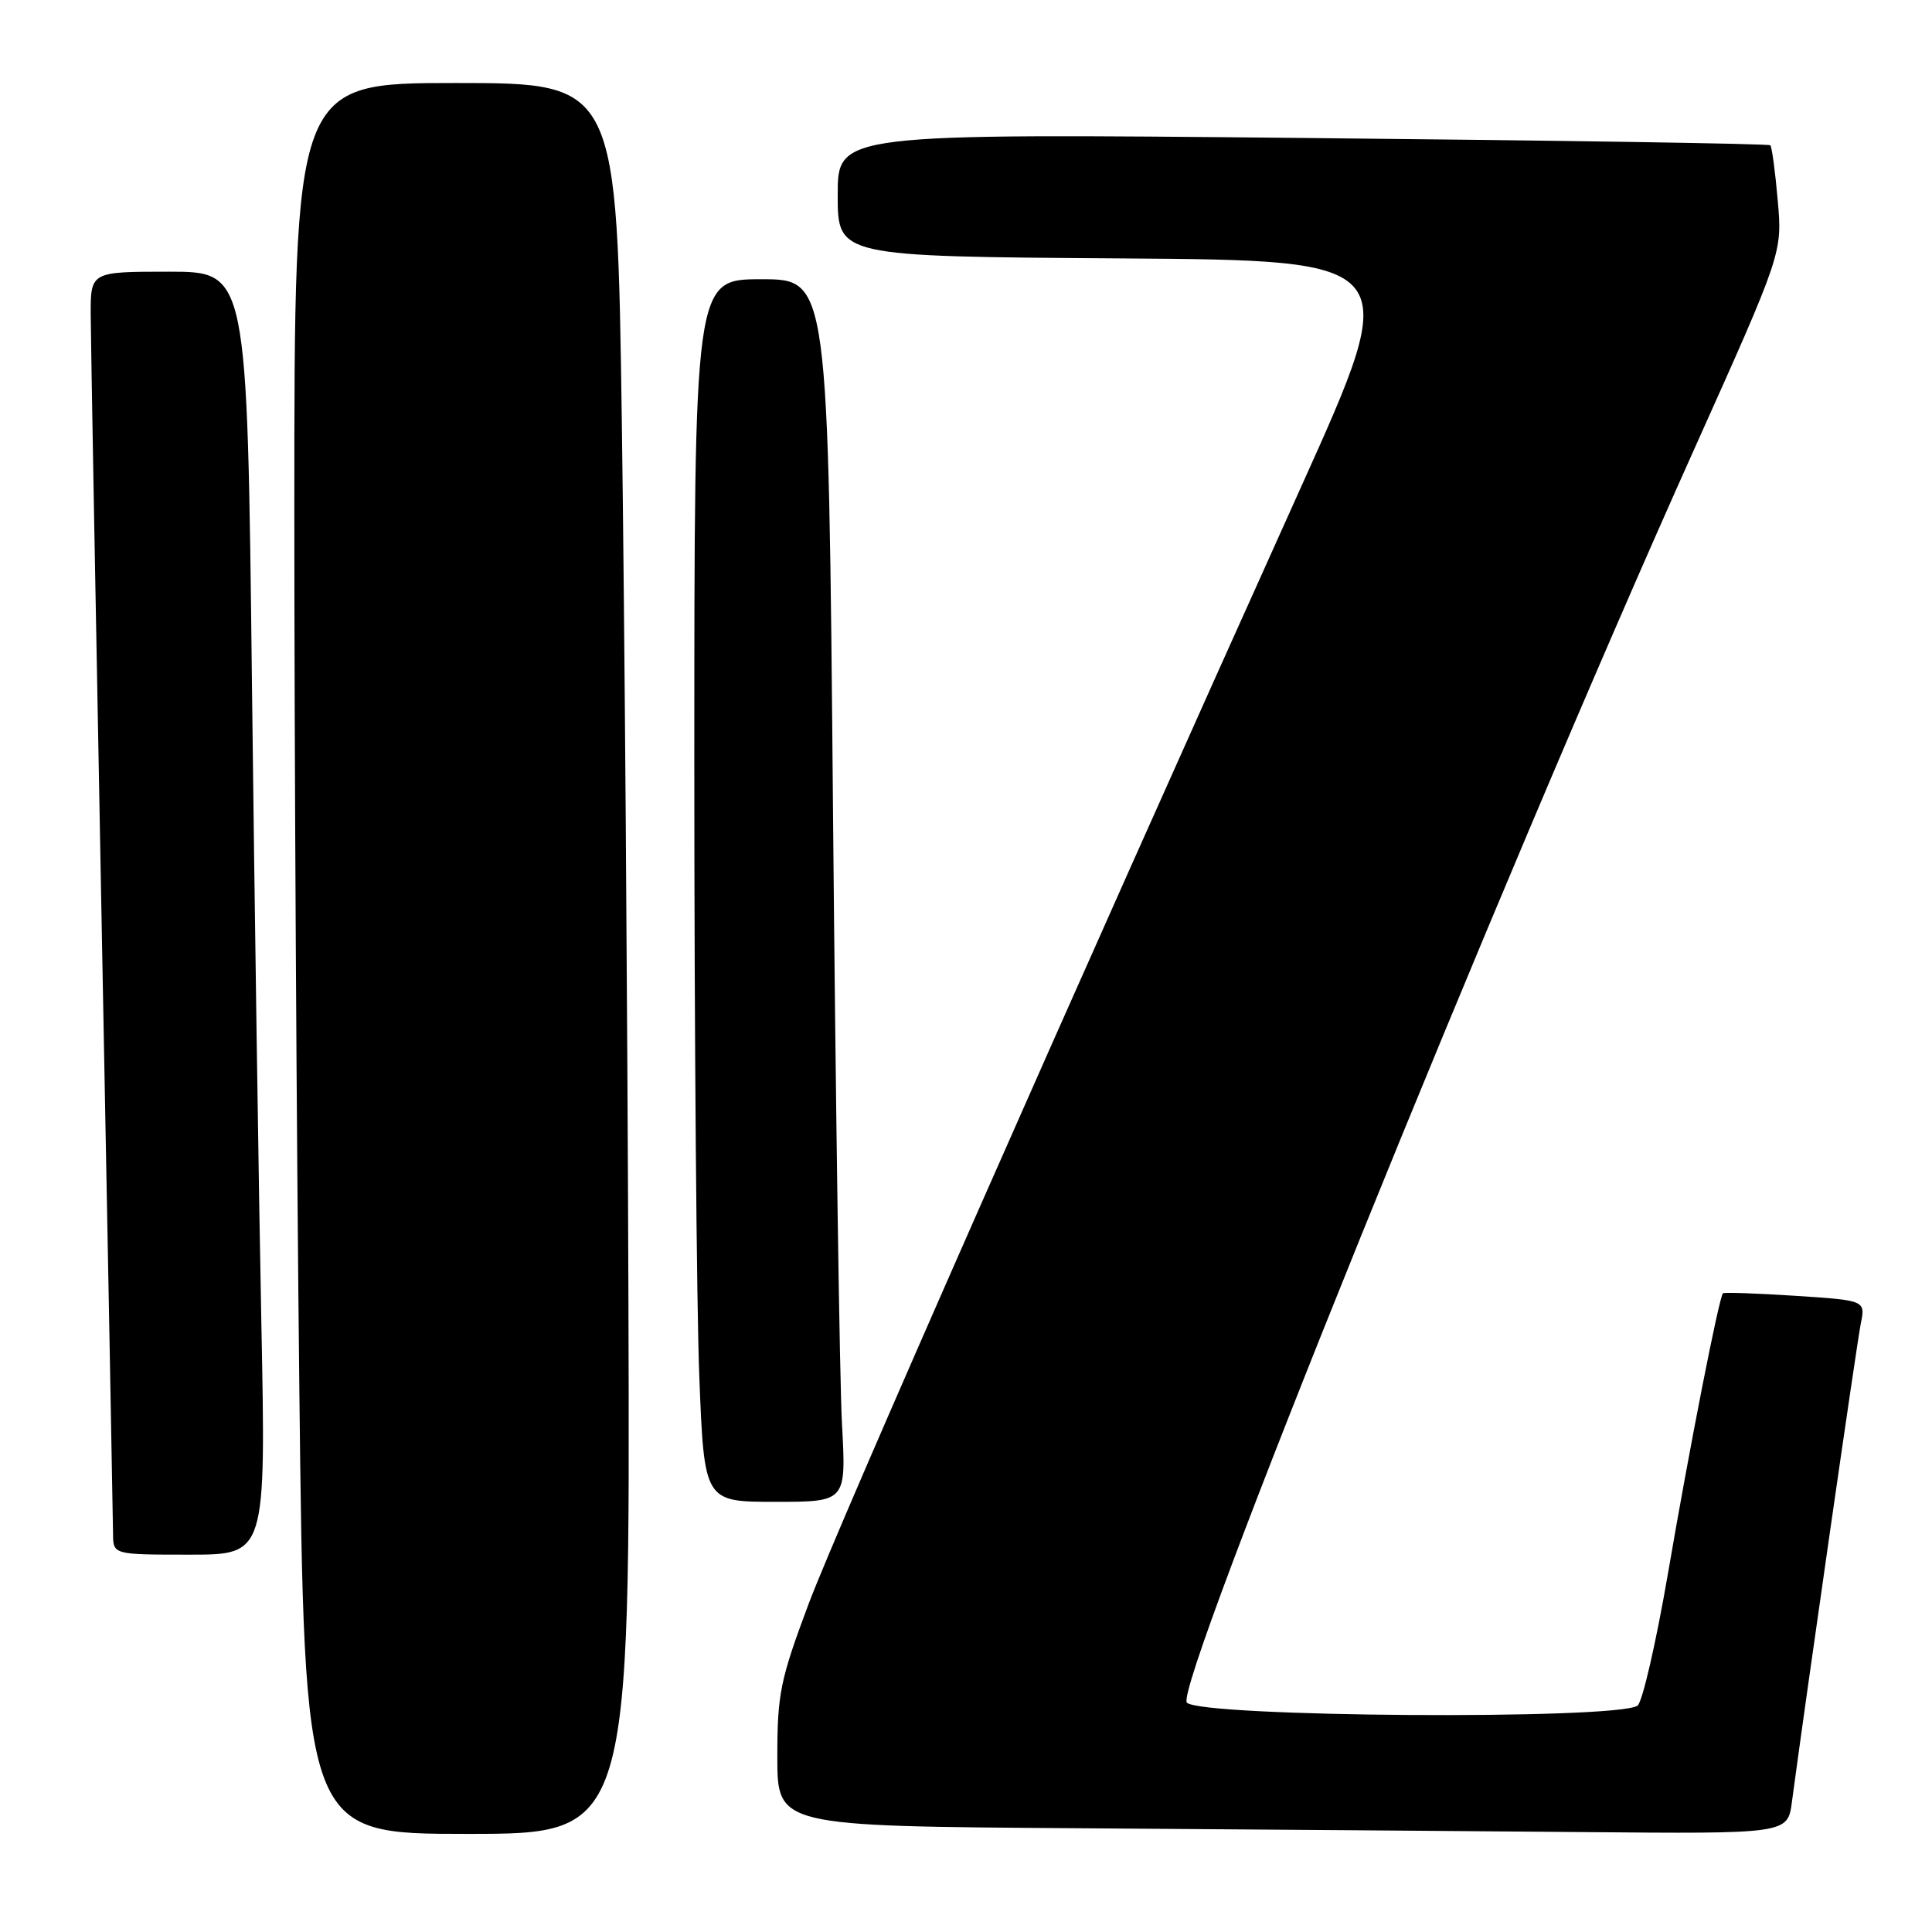 <?xml version="1.0" encoding="UTF-8" standalone="no"?>
<!DOCTYPE svg PUBLIC "-//W3C//DTD SVG 1.1//EN" "http://www.w3.org/Graphics/SVG/1.1/DTD/svg11.dtd" >
<svg xmlns="http://www.w3.org/2000/svg" xmlns:xlink="http://www.w3.org/1999/xlink" version="1.1" viewBox="0 0 256 256">
 <g >
 <path fill="currentColor"
d=" M 83.27 172.25 C 83.14 133.34 82.75 81.14 82.40 56.25 C 81.76 11.00 81.76 11.00 60.38 11.00 C 39.00 11.00 39.00 11.00 39.00 67.75 C 39.00 98.96 39.30 151.16 39.66 183.75 C 40.33 243.00 40.33 243.00 61.91 243.00 C 83.50 243.00 83.50 243.00 83.27 172.25 Z  M 237.44 238.75 C 239.35 224.45 246.04 177.99 246.56 175.40 C 247.19 172.31 247.19 172.31 237.88 171.70 C 232.76 171.37 228.44 171.22 228.30 171.37 C 227.78 171.89 223.89 191.69 221.03 208.40 C 219.43 217.70 217.61 225.62 216.97 226.02 C 213.91 227.91 159.20 227.53 157.27 225.61 C 155.42 223.76 198.24 117.95 224.50 59.50 C 236.17 33.50 236.17 33.50 235.56 26.56 C 235.23 22.74 234.78 19.45 234.58 19.25 C 234.38 19.04 206.49 18.61 172.61 18.28 C 111.00 17.68 111.00 17.68 111.00 25.83 C 111.00 33.98 111.00 33.98 148.46 34.24 C 185.93 34.50 185.93 34.50 172.41 64.50 C 141.51 133.04 111.02 202.21 107.14 212.54 C 103.39 222.56 103.00 224.44 103.00 232.78 C 103.00 241.98 103.00 241.98 142.75 242.25 C 164.61 242.40 194.73 242.63 209.69 242.76 C 236.88 243.00 236.88 243.00 237.44 238.75 Z  M 34.63 175.25 C 34.29 158.34 33.73 120.09 33.38 90.25 C 32.76 36.00 32.76 36.00 22.38 36.00 C 12.00 36.00 12.00 36.00 12.02 41.75 C 12.03 44.91 12.70 81.92 13.50 124.00 C 14.30 166.07 14.97 201.74 14.98 203.25 C 15.00 206.00 15.00 206.00 25.12 206.00 C 35.24 206.00 35.24 206.00 34.63 175.25 Z  M 111.57 188.75 C 111.26 183.11 110.73 146.66 110.38 107.75 C 109.76 37.00 109.76 37.00 100.88 37.00 C 92.00 37.00 92.00 37.00 92.00 101.34 C 92.00 136.73 92.30 173.18 92.66 182.34 C 93.31 199.00 93.31 199.00 102.72 199.00 C 112.13 199.00 112.13 199.00 111.57 188.75 Z "/>
</g>
</svg>